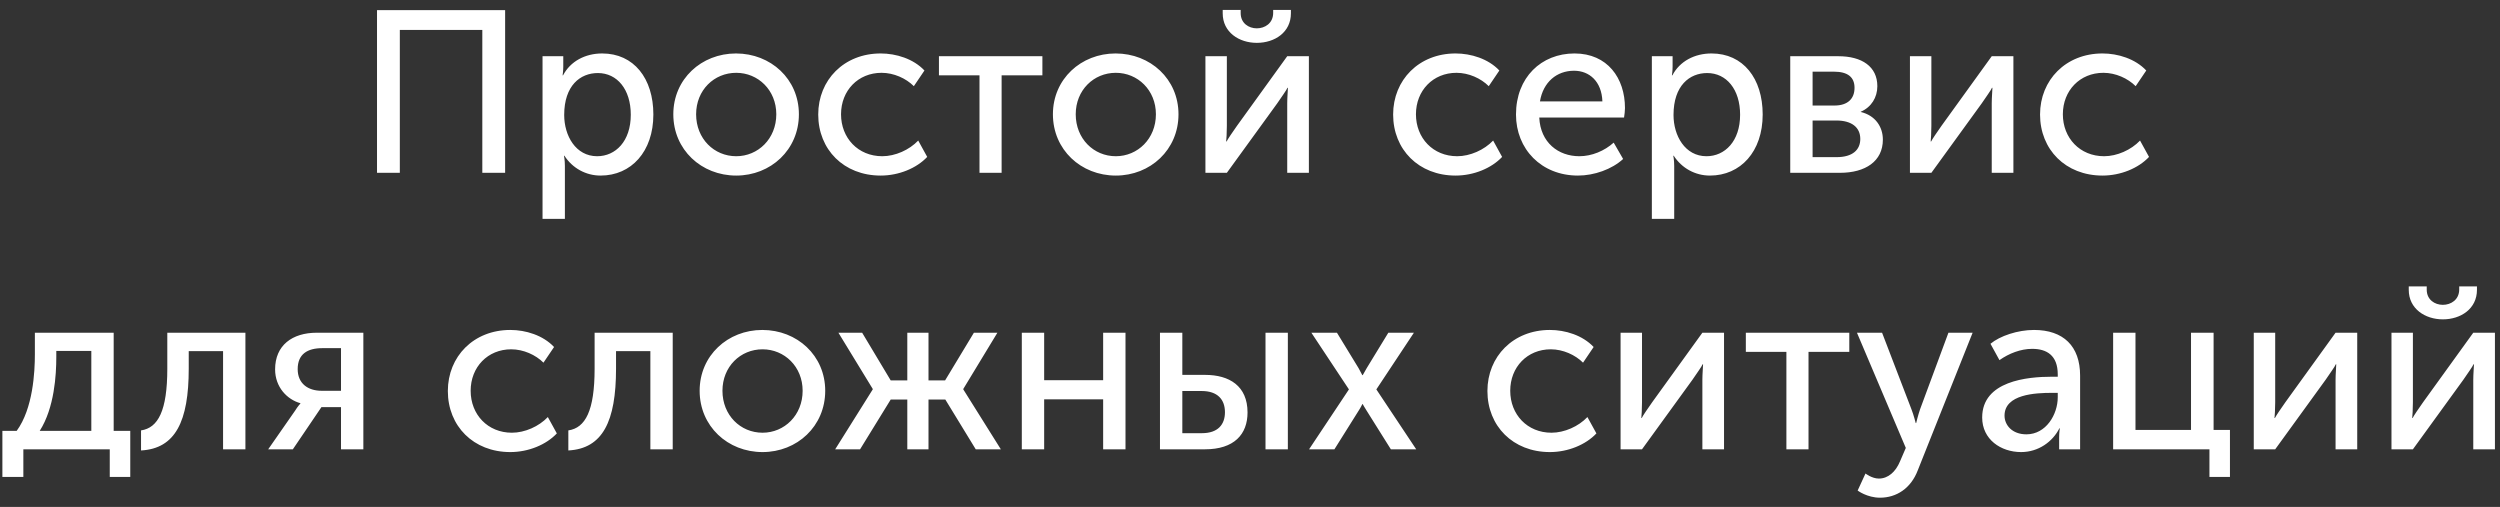 <svg width="217" height="44" viewBox="0 0 217 44" fill="none" xmlns="http://www.w3.org/2000/svg">
<rect x="0" y="0" width="217" height="44" fill="#333333" stroke="none"/>
<path d="M32.725 15H34.705V2.6H41.865V15H43.845V0.88H32.725V15ZM47.092 19H49.032V14.4C49.032 13.88 48.952 13.52 48.952 13.52H48.992C49.692 14.6 50.852 15.24 52.132 15.24C54.792 15.24 56.712 13.16 56.712 9.94C56.712 6.8 55.012 4.64 52.272 4.64C50.792 4.64 49.512 5.32 48.872 6.54H48.832C48.832 6.54 48.892 6.2 48.892 5.78V4.88H47.092V19ZM48.972 9.98C48.972 7.42 50.372 6.34 51.892 6.34C53.572 6.34 54.752 7.76 54.752 9.96C54.752 12.26 53.432 13.56 51.832 13.56C49.972 13.56 48.972 11.78 48.972 9.98ZM58.444 9.92C58.444 13 60.883 15.24 63.904 15.24C66.903 15.24 69.344 13 69.344 9.92C69.344 6.86 66.903 4.64 63.883 4.64C60.883 4.64 58.444 6.86 58.444 9.92ZM60.423 9.92C60.423 7.82 61.983 6.32 63.904 6.32C65.803 6.32 67.383 7.82 67.383 9.92C67.383 12.04 65.803 13.56 63.904 13.56C61.983 13.56 60.423 12.04 60.423 9.92ZM71.022 9.94C71.022 12.98 73.242 15.24 76.442 15.24C78.022 15.24 79.562 14.6 80.482 13.62L79.702 12.2C78.922 13.02 77.702 13.56 76.582 13.56C74.482 13.56 73.002 11.98 73.002 9.92C73.002 7.86 74.482 6.32 76.522 6.32C77.582 6.32 78.642 6.8 79.322 7.48L80.242 6.12C79.282 5.1 77.782 4.64 76.442 4.64C73.262 4.64 71.022 6.94 71.022 9.94ZM85.02 15H86.94V6.54H90.48V4.88H81.5V6.54H85.02V15ZM91.393 9.92C91.393 13 93.833 15.24 96.853 15.24C99.853 15.24 102.293 13 102.293 9.92C102.293 6.86 99.853 4.64 96.833 4.64C93.833 4.64 91.393 6.86 91.393 9.92ZM93.373 9.92C93.373 7.82 94.933 6.32 96.853 6.32C98.753 6.32 100.333 7.82 100.333 9.92C100.333 12.04 98.753 13.56 96.853 13.56C94.933 13.56 93.373 12.04 93.373 9.92ZM109.091 3.72C110.651 3.72 112.051 2.8 112.051 1.16V0.86H110.511V1.12C110.511 2.02 109.791 2.46 109.091 2.46C108.391 2.46 107.691 2.02 107.691 1.14V0.86H106.131V1.16C106.131 2.8 107.551 3.72 109.091 3.72ZM104.631 15H106.491L110.871 8.96C111.191 8.48 111.691 7.8 111.751 7.62H111.791C111.791 7.78 111.731 8.48 111.731 8.96V15H113.611V4.88H111.731L107.371 10.92C107.031 11.4 106.551 12.1 106.471 12.28H106.431C106.451 12.18 106.491 11.46 106.491 10.92V4.88H104.631V15ZM120.924 9.94C120.924 12.98 123.144 15.24 126.344 15.24C127.924 15.24 129.464 14.6 130.384 13.62L129.604 12.2C128.824 13.02 127.604 13.56 126.484 13.56C124.384 13.56 122.904 11.98 122.904 9.92C122.904 7.86 124.384 6.32 126.424 6.32C127.484 6.32 128.544 6.8 129.224 7.48L130.144 6.12C129.184 5.1 127.684 4.64 126.344 4.64C123.164 4.64 120.924 6.94 120.924 9.94ZM131.588 9.94C131.588 12.94 133.788 15.24 136.968 15.24C138.368 15.24 139.908 14.7 140.888 13.8L140.068 12.38C139.268 13.1 138.168 13.56 137.088 13.56C135.268 13.56 133.708 12.38 133.608 10.2H140.968C141.008 9.92 141.048 9.64 141.048 9.38C141.048 6.78 139.528 4.64 136.668 4.64C133.788 4.64 131.588 6.72 131.588 9.94ZM133.668 8.8C133.948 7.12 135.128 6.14 136.628 6.14C137.948 6.14 139.028 7.06 139.088 8.8H133.668ZM143.381 19H145.321V14.4C145.321 13.88 145.241 13.52 145.241 13.52H145.281C145.981 14.6 147.141 15.24 148.421 15.24C151.081 15.24 153.001 13.16 153.001 9.94C153.001 6.8 151.301 4.64 148.561 4.64C147.081 4.64 145.801 5.32 145.161 6.54H145.121C145.121 6.54 145.181 6.2 145.181 5.78V4.88H143.381V19ZM145.261 9.98C145.261 7.42 146.661 6.34 148.181 6.34C149.861 6.34 151.041 7.76 151.041 9.96C151.041 12.26 149.721 13.56 148.121 13.56C146.261 13.56 145.261 11.78 145.261 9.98ZM155.393 15H159.713C161.913 15 163.433 14 163.433 12.12C163.433 11 162.773 10.02 161.513 9.72V9.7C162.433 9.3 162.953 8.46 162.953 7.48C162.953 5.78 161.613 4.88 159.573 4.88H155.393V15ZM157.333 9.16V6.22H159.173C160.393 6.22 160.973 6.7 160.973 7.62C160.973 8.56 160.393 9.16 159.233 9.16H157.333ZM157.333 13.64V10.46H159.393C160.733 10.46 161.473 11.06 161.473 12.06C161.473 13 160.813 13.64 159.413 13.64H157.333ZM165.783 15H167.643L172.023 8.96C172.343 8.48 172.843 7.8 172.903 7.62H172.943C172.943 7.78 172.883 8.48 172.883 8.96V15H174.763V4.88H172.883L168.523 10.92C168.183 11.4 167.703 12.1 167.623 12.28H167.583C167.603 12.18 167.643 11.46 167.643 10.92V4.88H165.783V15ZM177.076 9.94C177.076 12.98 179.296 15.24 182.496 15.24C184.076 15.24 185.616 14.6 186.536 13.62L185.756 12.2C184.976 13.02 183.756 13.56 182.636 13.56C180.536 13.56 179.056 11.98 179.056 9.92C179.056 7.86 180.536 6.32 182.576 6.32C183.636 6.32 184.696 6.8 185.376 7.48L186.296 6.12C185.336 5.1 183.836 4.64 182.496 4.64C179.316 4.64 177.076 6.94 177.076 9.94ZM3.447 37.4C4.727 35.4 4.887 32.52 4.887 31V30.46H7.927V37.4H3.447ZM0.207 37.4V41.4H2.027V39H9.527V41.4H11.307V37.4H9.867V28.88H3.027V30.74C3.027 32.3 2.867 35.46 1.447 37.4H0.207ZM12.242 39.1C15.222 38.94 16.382 36.58 16.382 32V30.48H19.362V39H21.302V28.88H14.522V32C14.522 35.66 13.722 37.14 12.242 37.36V39.1ZM23.279 39H25.419L27.899 35.34H29.599V39H31.539V28.88H27.499C25.359 28.88 23.879 29.98 23.879 32.06C23.879 33.6 24.919 34.68 26.079 35V35.02C26.079 35.02 25.839 35.28 25.619 35.64L23.279 39ZM27.919 33.92C26.739 33.92 25.839 33.3 25.839 32.04C25.839 30.74 26.679 30.22 27.979 30.22H29.599V33.92H27.919ZM38.873 33.94C38.873 36.98 41.093 39.24 44.293 39.24C45.873 39.24 47.413 38.6 48.333 37.62L47.553 36.2C46.773 37.02 45.553 37.56 44.433 37.56C42.333 37.56 40.853 35.98 40.853 33.92C40.853 31.86 42.333 30.32 44.373 30.32C45.433 30.32 46.493 30.8 47.173 31.48L48.093 30.12C47.133 29.1 45.633 28.64 44.293 28.64C41.113 28.64 38.873 30.94 38.873 33.94ZM49.332 39.1C52.312 38.94 53.472 36.58 53.472 32V30.48H56.452V39H58.392V28.88H51.612V32C51.612 35.66 50.812 37.14 49.332 37.36V39.1ZM60.729 33.92C60.729 37 63.169 39.24 66.189 39.24C69.189 39.24 71.629 37 71.629 33.92C71.629 30.86 69.189 28.64 66.169 28.64C63.169 28.64 60.729 30.86 60.729 33.92ZM62.709 33.92C62.709 31.82 64.269 30.32 66.189 30.32C68.089 30.32 69.669 31.82 69.669 33.92C69.669 36.04 68.089 37.56 66.189 37.56C64.269 37.56 62.709 36.04 62.709 33.92ZM72.494 39H74.654L77.314 34.68H78.754V39H80.594V34.68H82.054L84.694 39H86.874L83.614 33.8V33.76L86.574 28.88H84.534L82.034 33.02H80.594V28.88H78.754V33.02H77.314L74.834 28.88H72.774L75.754 33.76V33.8L72.494 39ZM88.693 39H90.633V34.66H95.753V39H97.693V28.88H95.753V33H90.633V28.88H88.693V39ZM109.846 39H111.786V28.88H109.846V39ZM100.686 39H104.586C107.126 39 108.286 37.7 108.286 35.8C108.286 33.5 106.706 32.54 104.606 32.54H102.626V28.88H100.686V39ZM102.626 37.6V33.94H104.306C105.706 33.94 106.326 34.7 106.326 35.78C106.326 36.84 105.726 37.6 104.326 37.6H102.626ZM113.627 39H115.827L117.947 35.62C118.107 35.38 118.247 35.08 118.247 35.08H118.287C118.287 35.08 118.447 35.38 118.607 35.62L120.727 39H122.927L119.467 33.8L122.727 28.88H120.507L118.627 31.96C118.487 32.22 118.287 32.56 118.287 32.56H118.247C118.247 32.56 118.067 32.22 117.927 31.96L116.047 28.88H113.827L117.087 33.8L113.627 39ZM129.108 33.94C129.108 36.98 131.328 39.24 134.528 39.24C136.108 39.24 137.648 38.6 138.568 37.62L137.788 36.2C137.008 37.02 135.788 37.56 134.668 37.56C132.568 37.56 131.088 35.98 131.088 33.92C131.088 31.86 132.568 30.32 134.608 30.32C135.668 30.32 136.728 30.8 137.408 31.48L138.328 30.12C137.368 29.1 135.868 28.64 134.528 28.64C131.348 28.64 129.108 30.94 129.108 33.94ZM140.666 39H142.526L146.906 32.96C147.226 32.48 147.726 31.8 147.786 31.62H147.826C147.826 31.78 147.766 32.48 147.766 32.96V39H149.646V28.88H147.766L143.406 34.92C143.066 35.4 142.586 36.1 142.506 36.28H142.466C142.486 36.18 142.526 35.46 142.526 34.92V28.88H140.666V39ZM155.059 39H156.979V30.54H160.519V28.88H151.539V30.54H155.059V39ZM161.924 41.1L161.244 42.58C161.244 42.58 162.064 43.2 163.184 43.2C164.604 43.2 165.864 42.4 166.464 40.82L171.224 28.88H169.124L166.664 35.52C166.484 36.04 166.324 36.72 166.324 36.72H166.284C166.284 36.72 166.104 36 165.904 35.5L163.364 28.88H161.184L165.424 38.88L164.924 40.04C164.544 40.96 163.884 41.54 163.084 41.54C162.484 41.54 161.924 41.1 161.924 41.1ZM172.053 36.24C172.053 38.14 173.673 39.24 175.433 39.24C176.933 39.24 178.173 38.34 178.753 37.18H178.793C178.793 37.18 178.733 37.52 178.733 37.98V39H180.553V32.6C180.553 30.04 179.093 28.64 176.553 28.64C175.133 28.64 173.593 29.16 172.773 29.84L173.553 31.26C174.373 30.68 175.393 30.28 176.393 30.28C177.653 30.28 178.613 30.84 178.613 32.5V32.7H178.093C175.993 32.7 172.053 33.06 172.053 36.24ZM173.993 36.08C173.993 34.22 176.673 34.1 178.113 34.1H178.613V34.48C178.613 35.98 177.593 37.7 175.893 37.7C174.633 37.7 173.993 36.88 173.993 36.08ZM183.42 39H191.78V41.4H193.56V37.32H192.14V28.88H190.18V37.32H185.36V28.88H183.42V39ZM195.627 39H197.487L201.867 32.96C202.187 32.48 202.687 31.8 202.747 31.62H202.787C202.787 31.78 202.727 32.48 202.727 32.96V39H204.607V28.88H202.727L198.367 34.92C198.027 35.4 197.547 36.1 197.467 36.28H197.427C197.447 36.18 197.487 35.46 197.487 34.92V28.88H195.627V39ZM212.04 27.72C213.6 27.72 215 26.8 215 25.16V24.86H213.46V25.12C213.46 26.02 212.74 26.46 212.04 26.46C211.34 26.46 210.64 26.02 210.64 25.14V24.86H209.08V25.16C209.08 26.8 210.5 27.72 212.04 27.72ZM207.58 39H209.44L213.82 32.96C214.14 32.48 214.64 31.8 214.7 31.62H214.74C214.74 31.78 214.68 32.48 214.68 32.96V39H216.56V28.88H214.68L210.32 34.92C209.98 35.4 209.5 36.1 209.42 36.28H209.38C209.4 36.18 209.44 35.46 209.44 34.92V28.88H207.58V39Z" fill="white"/>
</svg>
